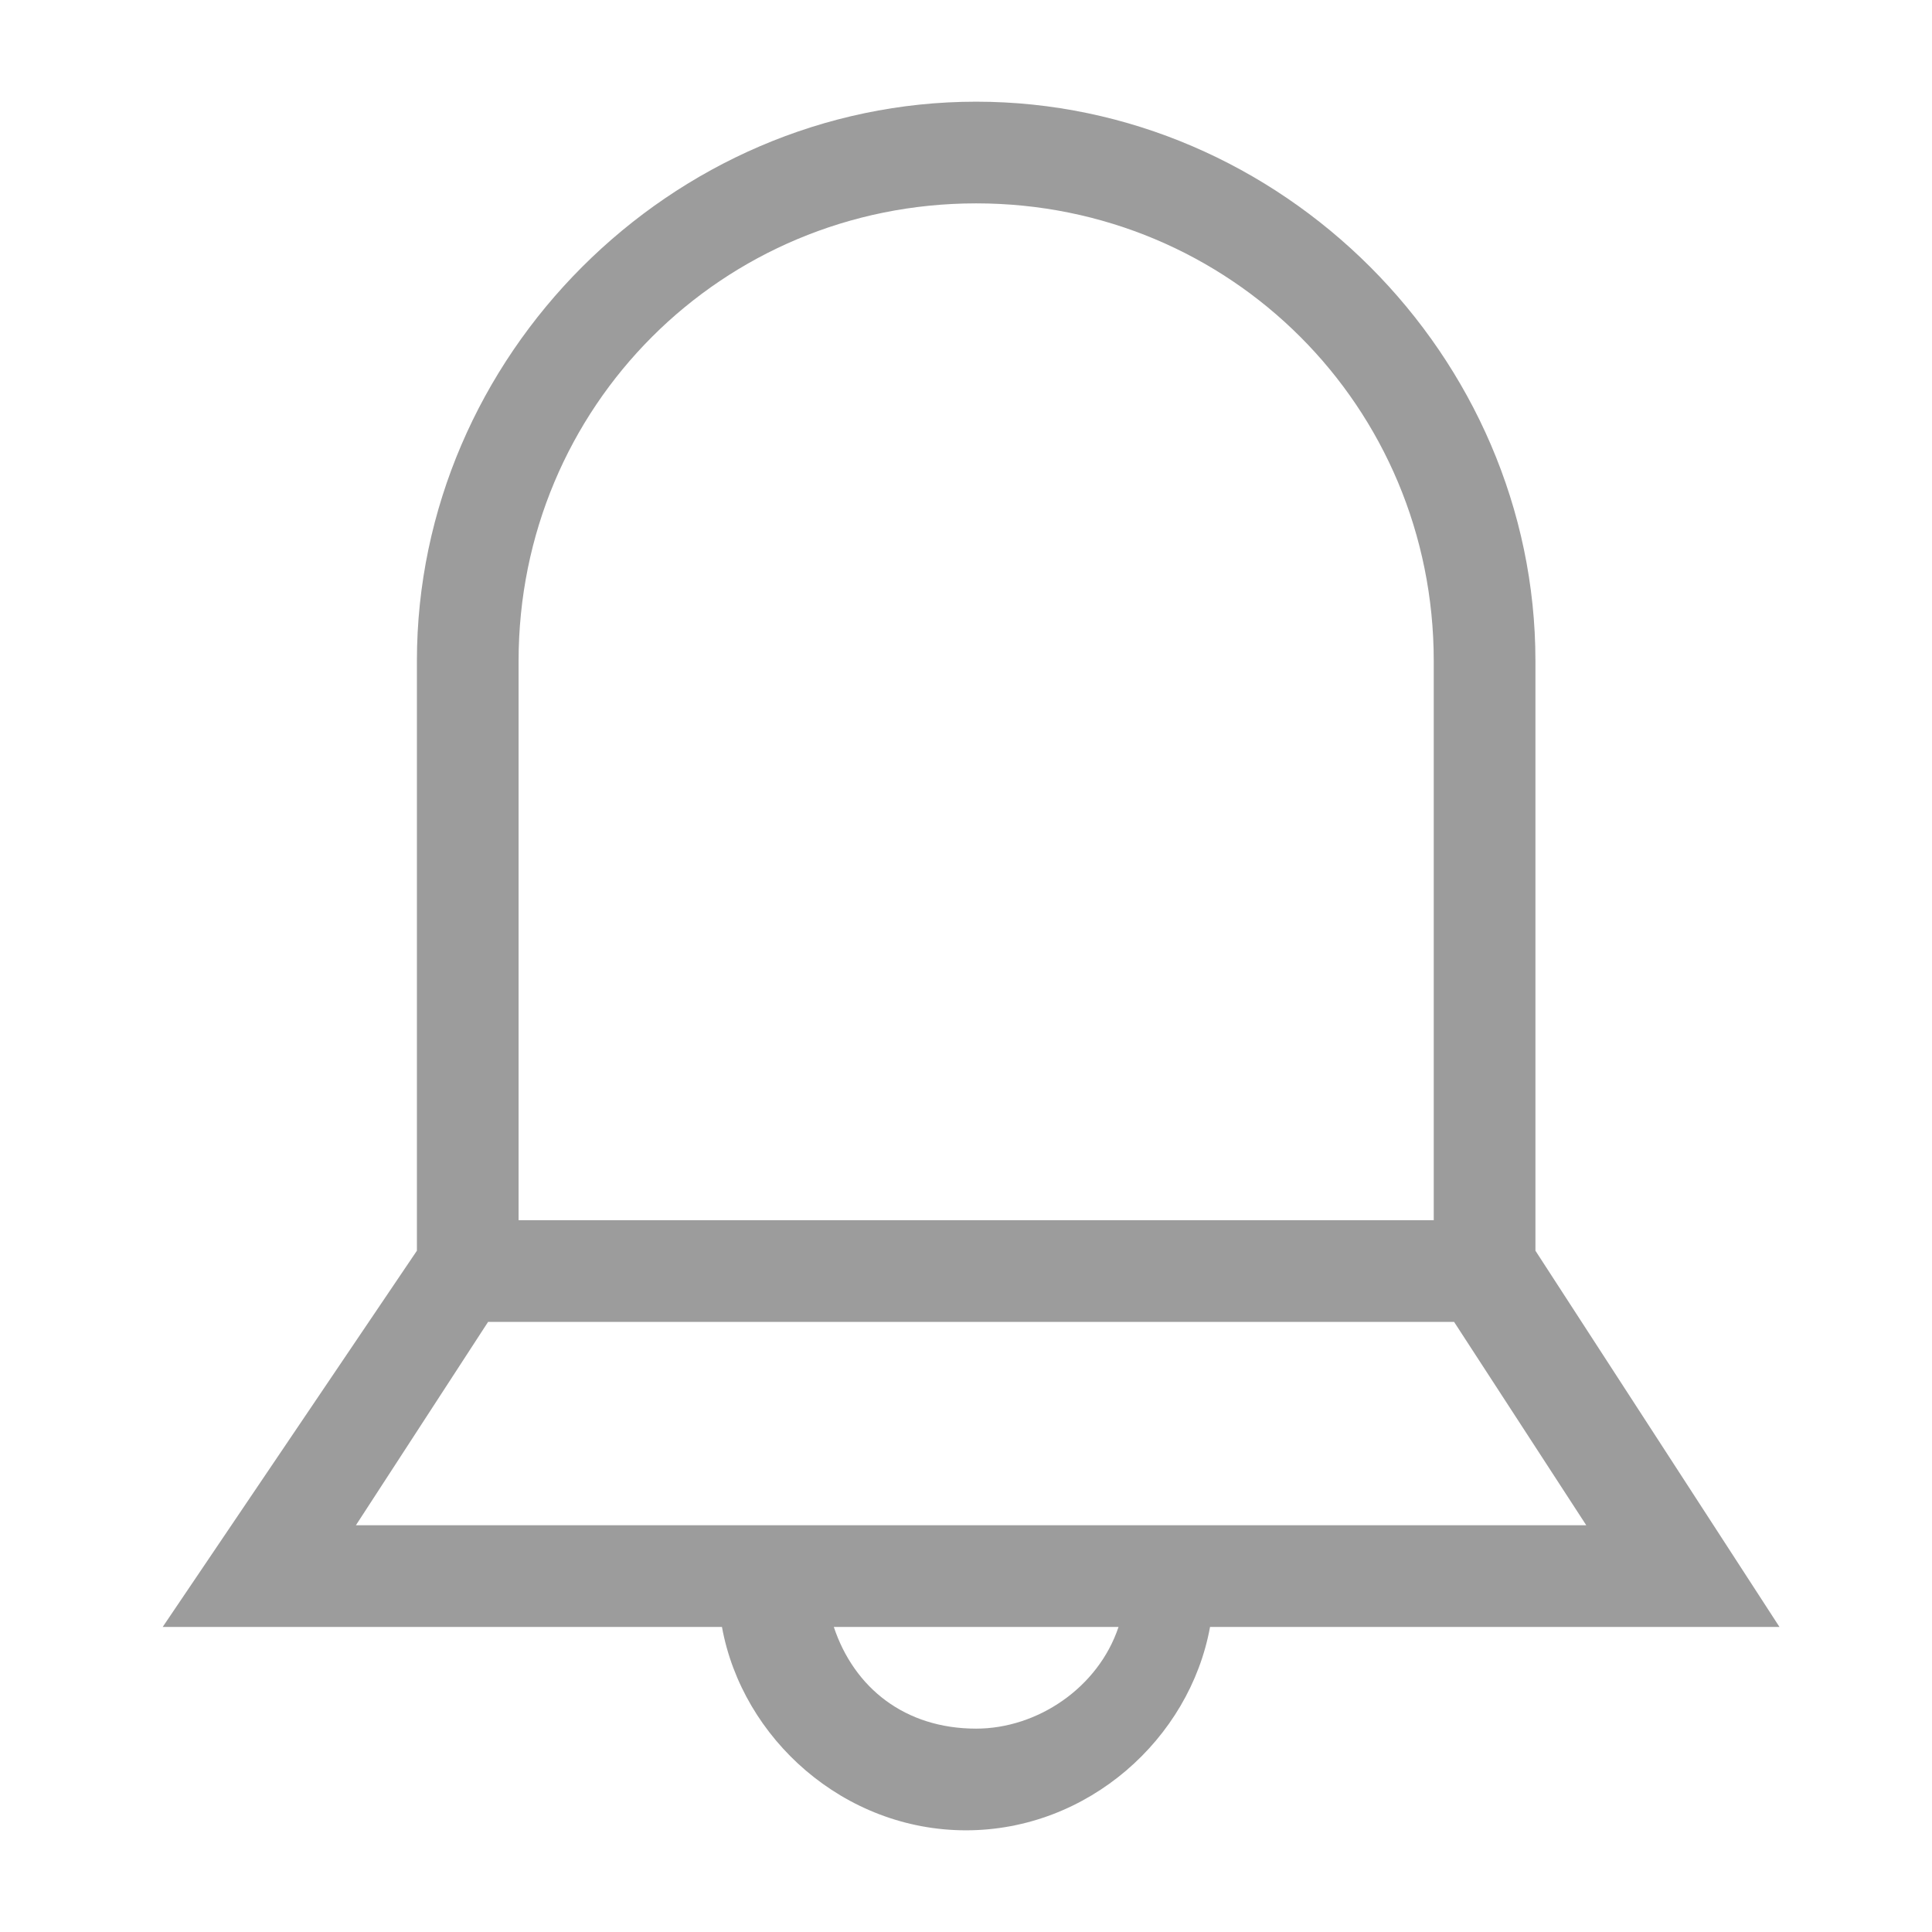 <?xml version="1.0" encoding="utf-8"?>
<!-- Generator: Adobe Illustrator 21.1.0, SVG Export Plug-In . SVG Version: 6.00 Build 0)  -->
<svg version="1.1" id="Layer_1" xmlns="http://www.w3.org/2000/svg" xmlns:xlink="http://www.w3.org/1999/xlink" x="0px" y="0px"
	 viewBox="0 0 18 19" style="enable-background:new 0 0 18 19;" xml:space="preserve" width="20px" height="20px">
<path d="M17,16l-2.4-3.7V6.5c0-3-2.5-5.5-5.5-5.5S3.6,3.5,3.6,6.5v5.8L1.1,16h5.5c0.2,1.1,1.2,2,2.4,2s2.2-0.9,2.4-2H17z M4.6,6.5
	C4.6,4,6.6,2,9.1,2s4.5,2,4.5,4.5V12h-9V6.5z M4.3,13h9.5l1.3,2H3L4.3,13z M9.1,17c-0.7,0-1.2-0.4-1.4-1h2.8
	C10.3,16.6,9.7,17,9.1,17z" fill="#9c9c9c"/>
</svg>
